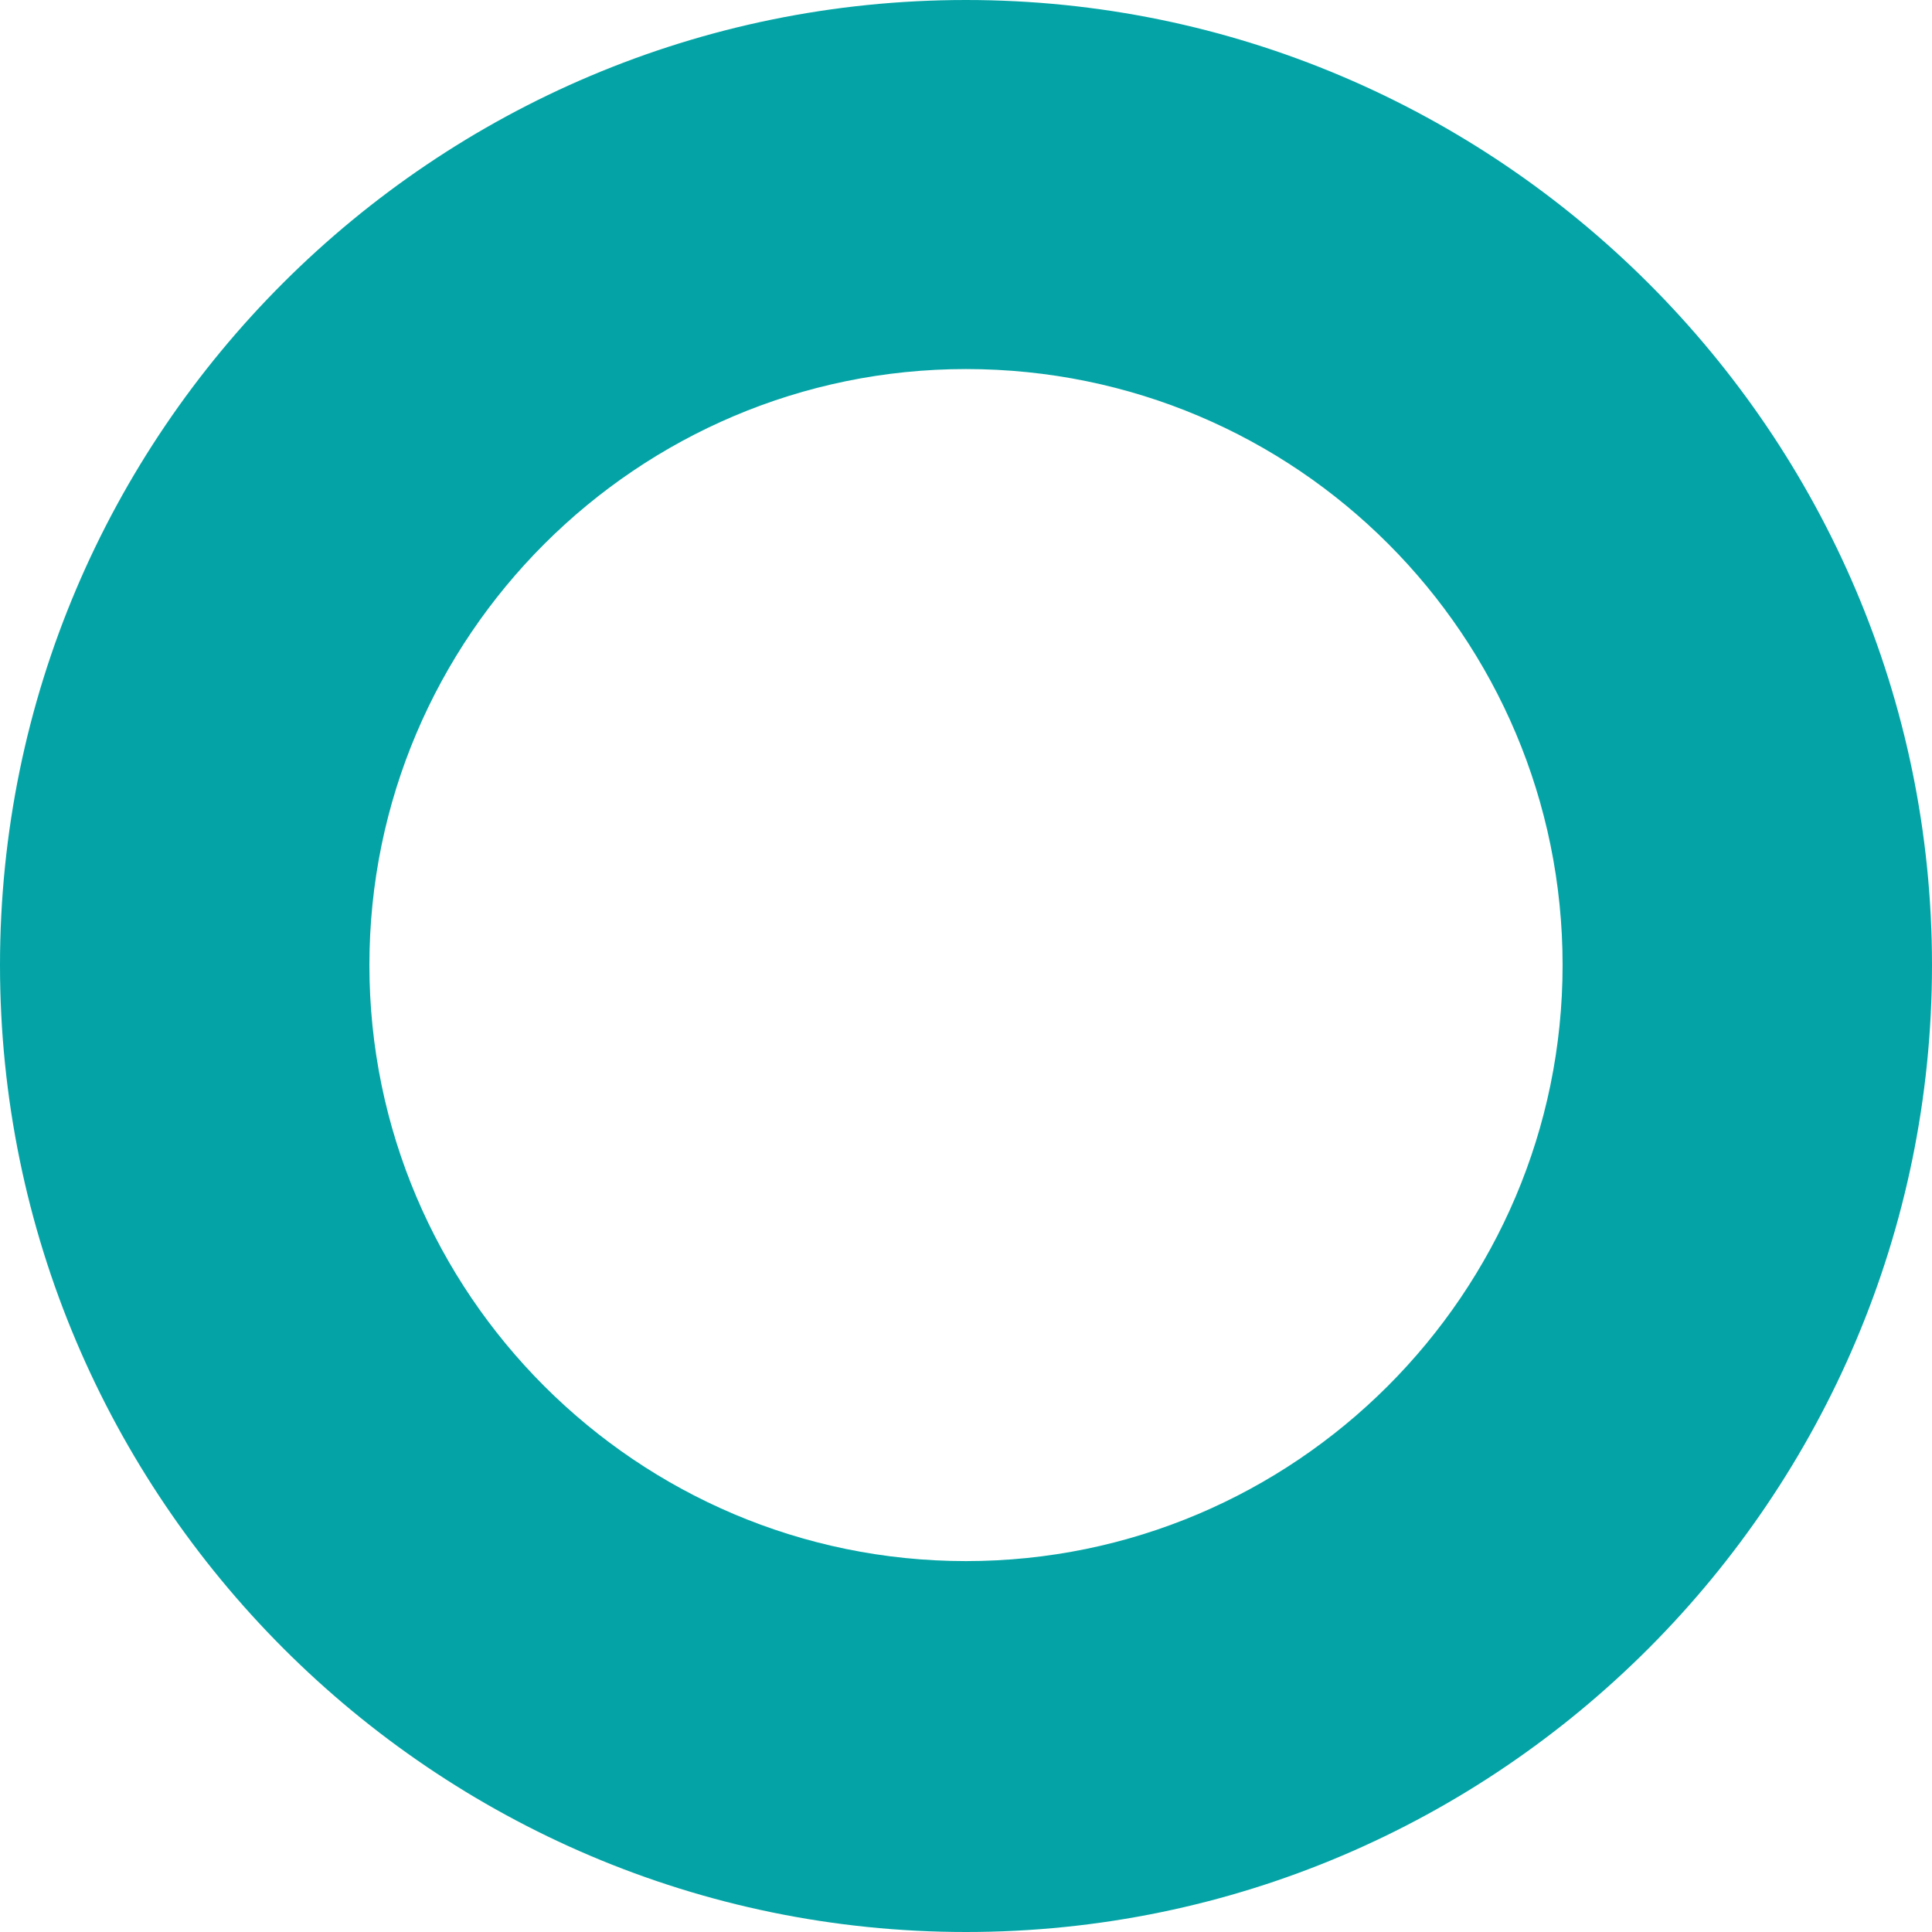 <svg width="127" height="127" viewBox="0 0 127 127" fill="none" xmlns="http://www.w3.org/2000/svg">
<path d="M63.5 127C28.532 127 0 98.495 0 63.439C0 28.384 28.532 0 63.5 0C98.468 0 127 28.505 127 63.439C127 98.373 98.589 127 63.5 127ZM63.5 24.26C41.888 24.26 24.283 41.848 24.283 63.439C24.283 85.031 41.888 102.619 63.5 102.619C85.112 102.619 102.717 85.031 102.717 63.439C102.717 41.848 85.233 24.26 63.5 24.26Z" fill="#04A4A6"/>
</svg>
